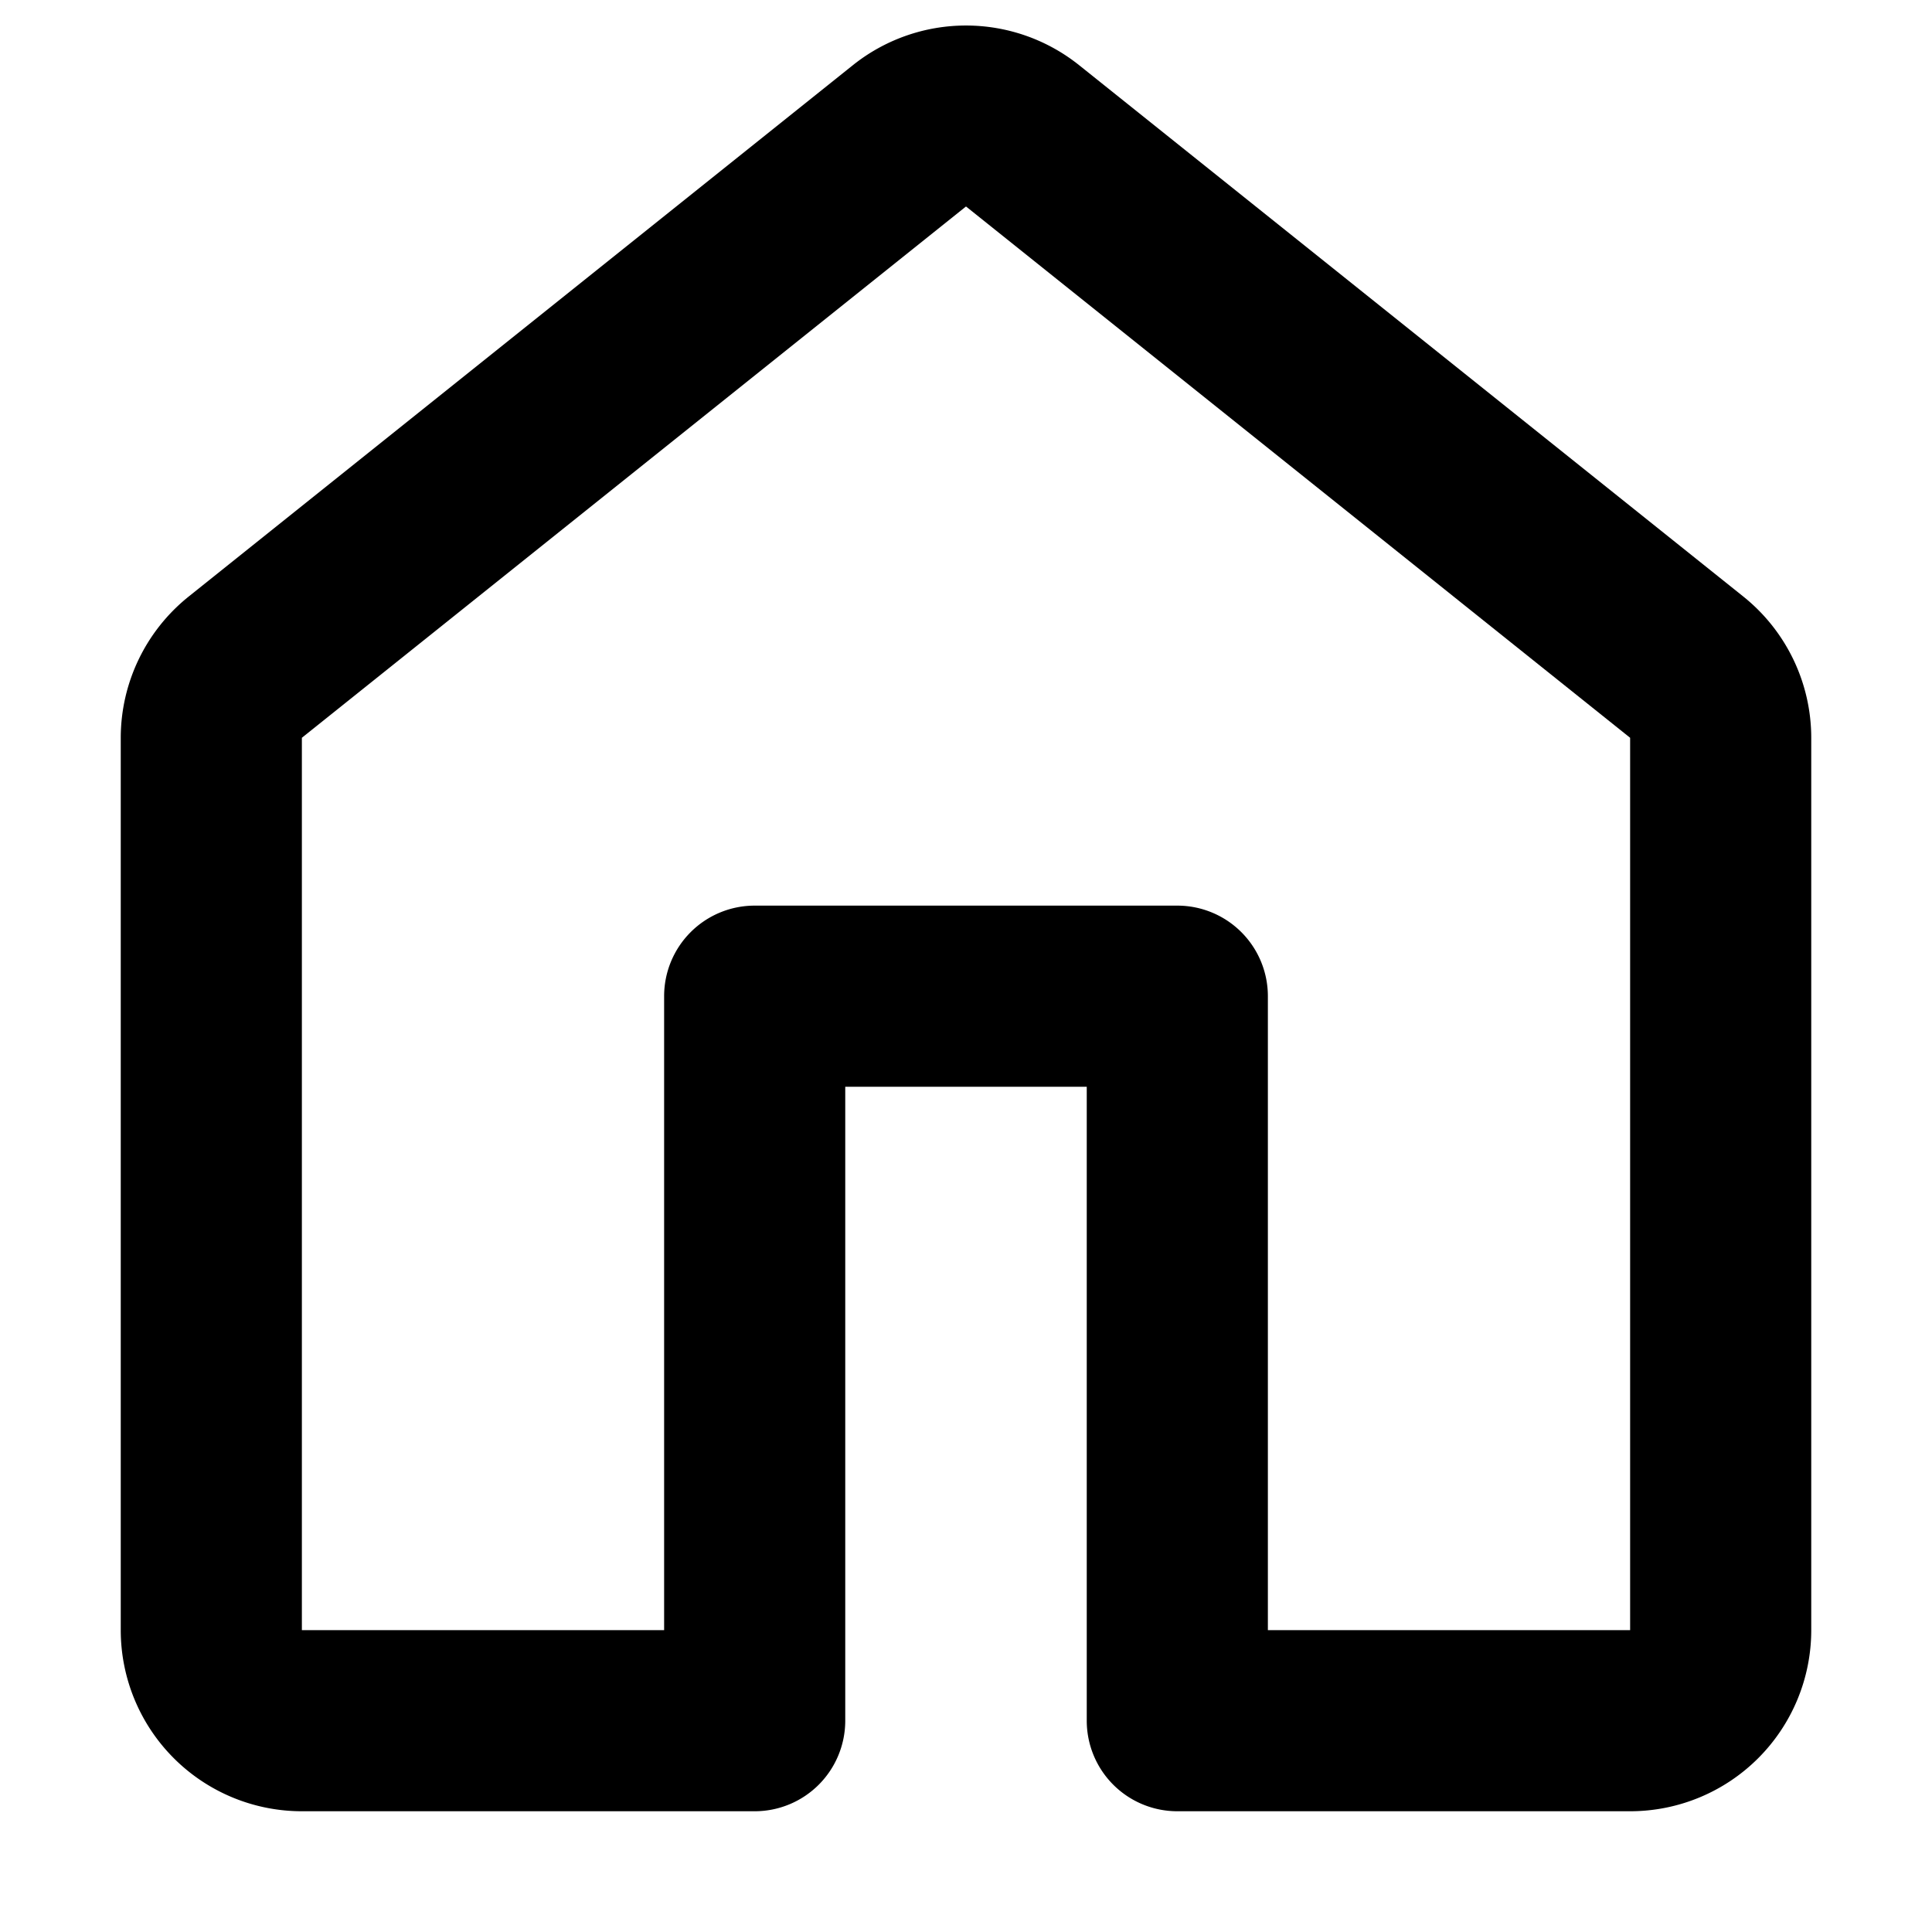 <svg width="16" height="16" viewBox="0 0 16 16" xmlns="http://www.w3.org/2000/svg">
  <path fill-rule="evenodd" clip-rule="evenodd" d="M7.063.54a1.5 1.5 0 011.874 0l5.5 4.4A1.5 1.5 0 0115 6.11v7.39a1.5 1.5 0 01-1.5 1.5H9.75a.75.75 0 01-.75-.75V9H7v5.25a.75.75 0 01-.75.75H2.5A1.5 1.5 0 011 13.5V6.11a1.5 1.5 0 01.563-1.17l5.5-4.4zM13.5 6.11L8 1.71l-5.5 4.4v7.39h3V8.25a.75.75 0 01.75-.75h3.5a.75.75 0 01.75.75v5.25h3V6.11z"/>
</svg>

